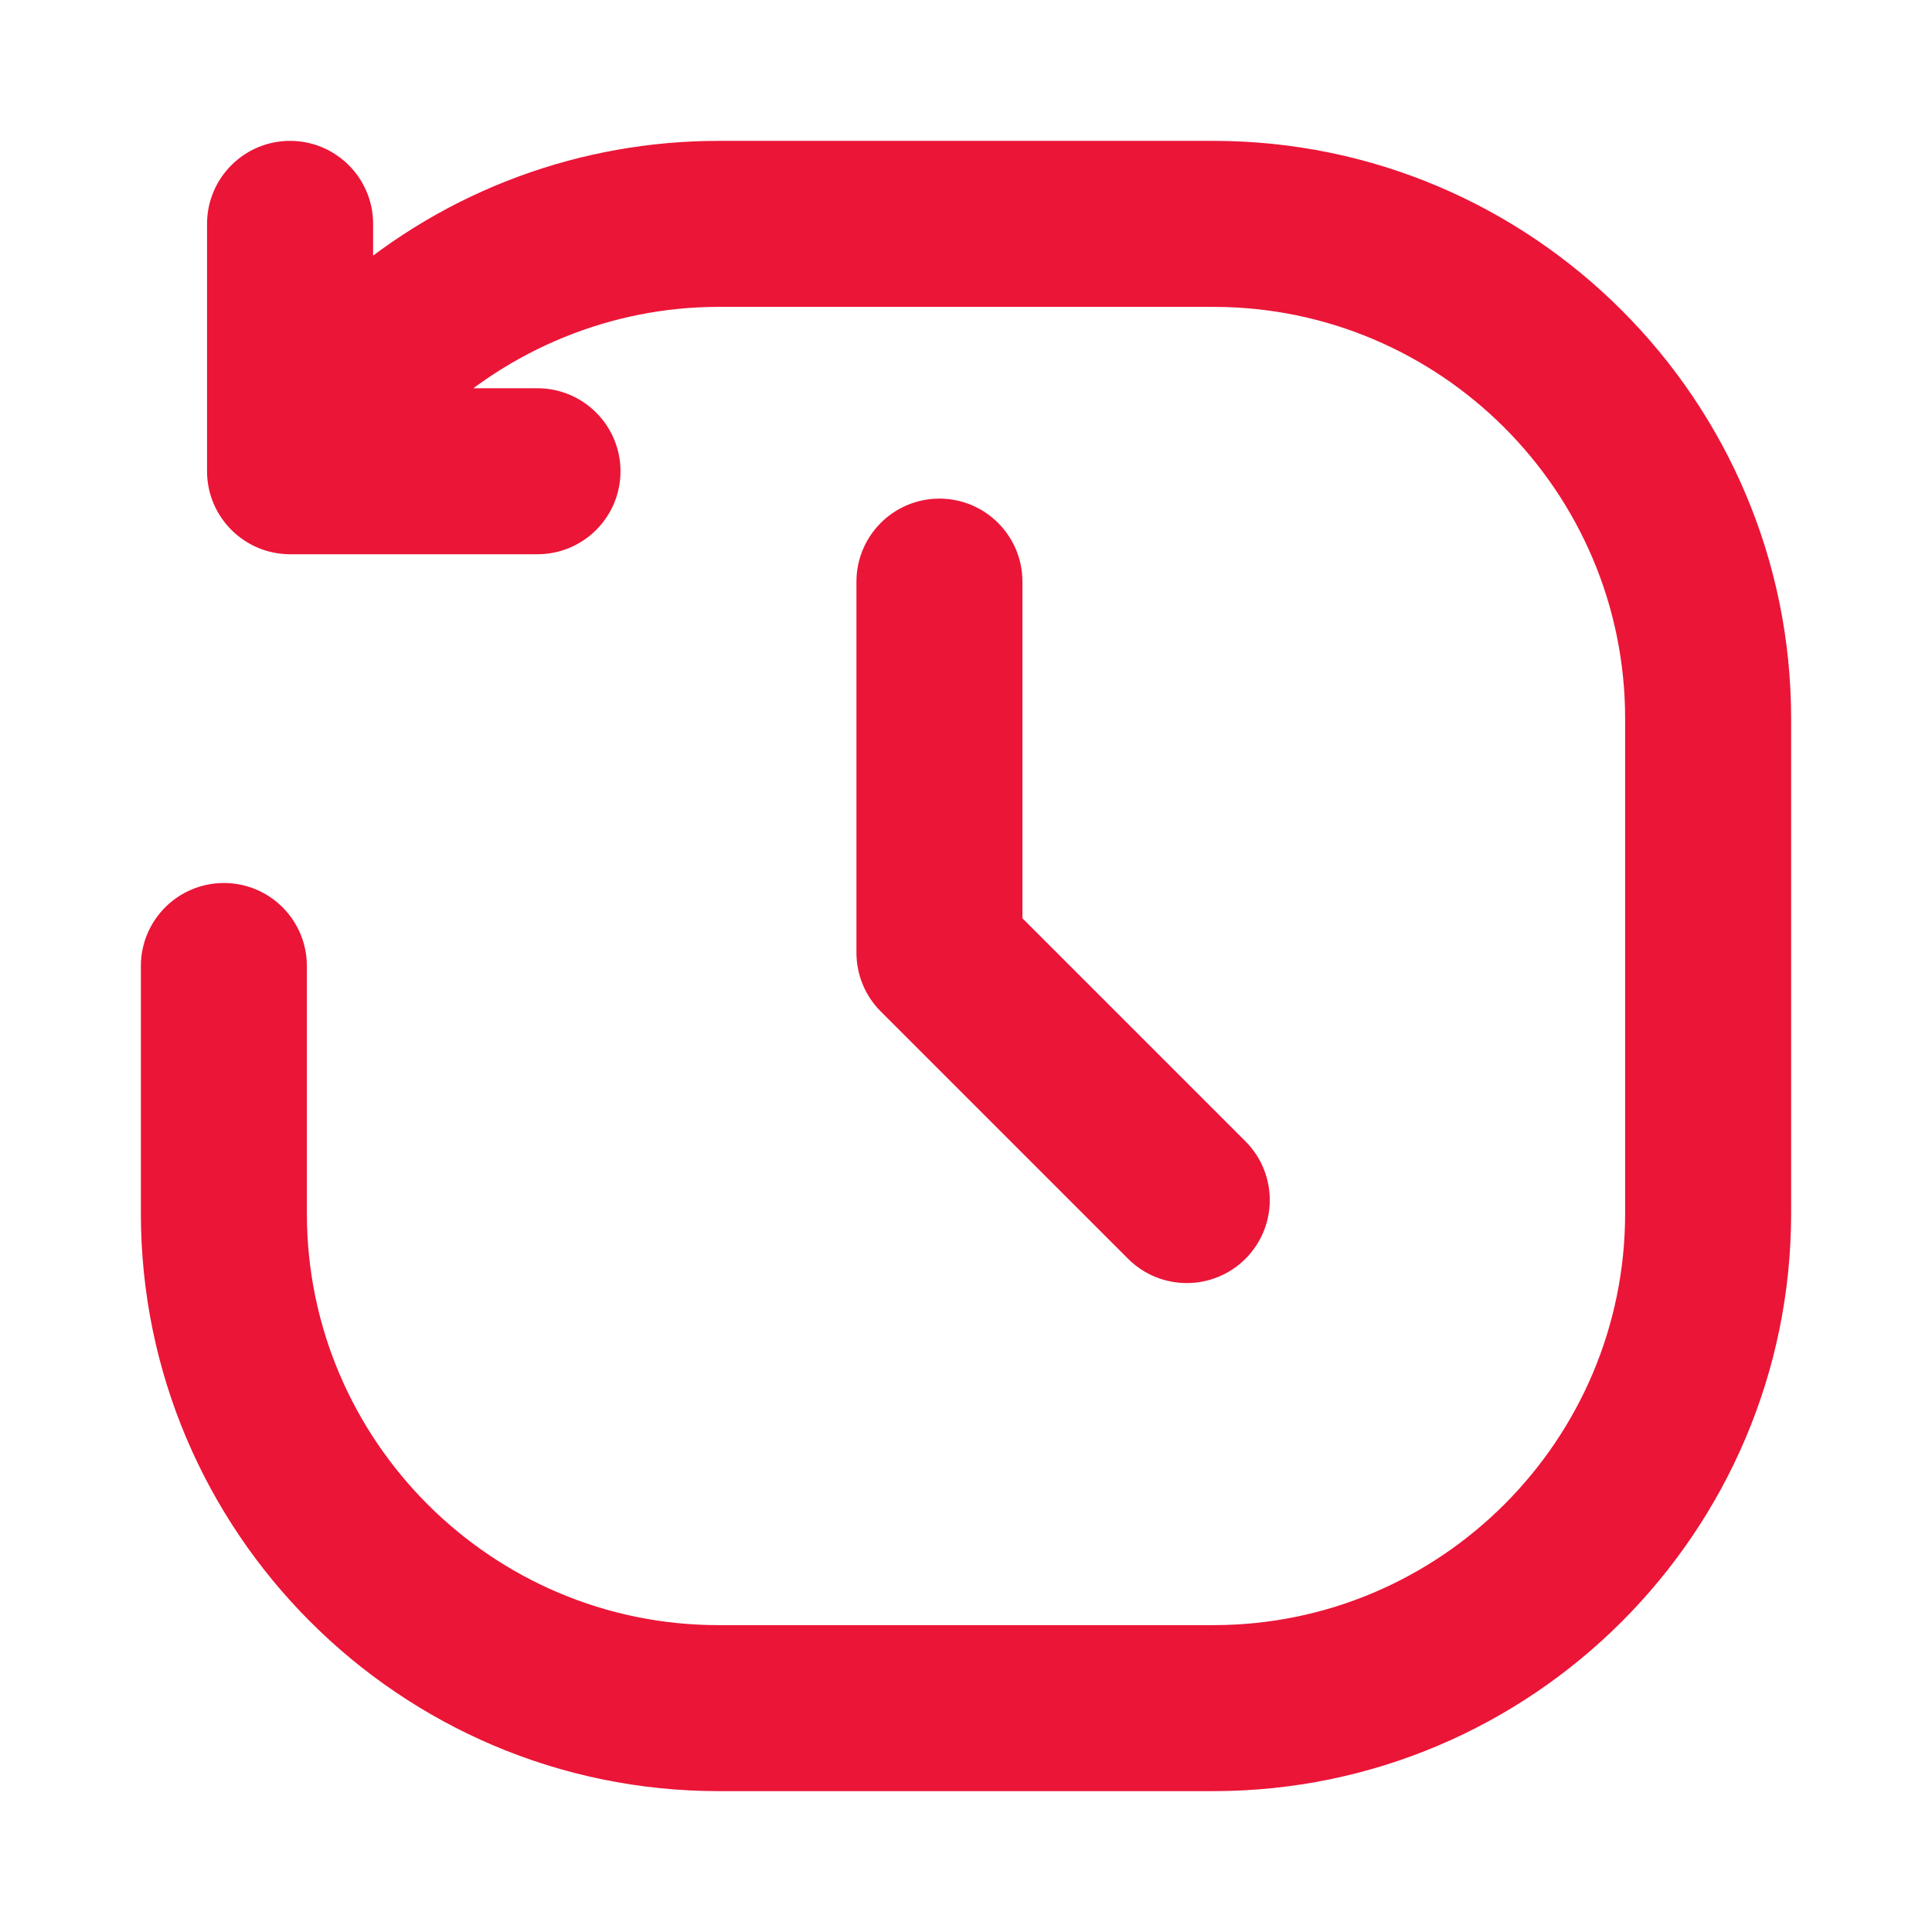 <svg width="24" height="24" viewBox="0 0 24 24" fill="none" xmlns="http://www.w3.org/2000/svg">
<path d="M15.073 2H8.927C7.291 2 5.676 2.575 4.385 3.698V2.781C4.385 2.35 4.035 2 3.603 2C3.172 2 2.822 2.35 2.822 2.781V5.854C2.822 6.286 3.175 6.635 3.603 6.635H6.676C7.108 6.635 7.458 6.286 7.458 5.854C7.458 5.423 7.108 5.073 6.676 5.073H5.199C6.187 4.12 7.522 3.562 8.927 3.562H15.073C18.031 3.562 20.438 5.969 20.438 8.927V15.073C20.438 18.031 18.031 20.438 15.073 20.438H8.927C5.969 20.438 3.562 18.031 3.562 15.073V12C3.562 11.569 3.213 11.219 2.781 11.219C2.35 11.219 2 11.569 2 12V15.073C2 18.892 5.107 22 8.927 22H15.073C18.892 22 22 18.892 22 15.073V8.927C22 5.107 18.892 2 15.073 2Z" fill="#EB1537" stroke="#EB1537" stroke-width="0.5"/>
<path d="M12.451 11.511V7.226C12.451 6.794 12.101 6.444 11.67 6.444C11.238 6.444 10.889 6.794 10.889 7.226V11.835C10.889 12.042 10.971 12.241 11.117 12.387L14.19 15.46C14.495 15.765 14.99 15.765 15.295 15.46C15.6 15.155 15.6 14.661 15.295 14.355L12.451 11.511Z" fill="#EB1537" stroke="#EB1537" stroke-width="0.5"/>
</svg>

